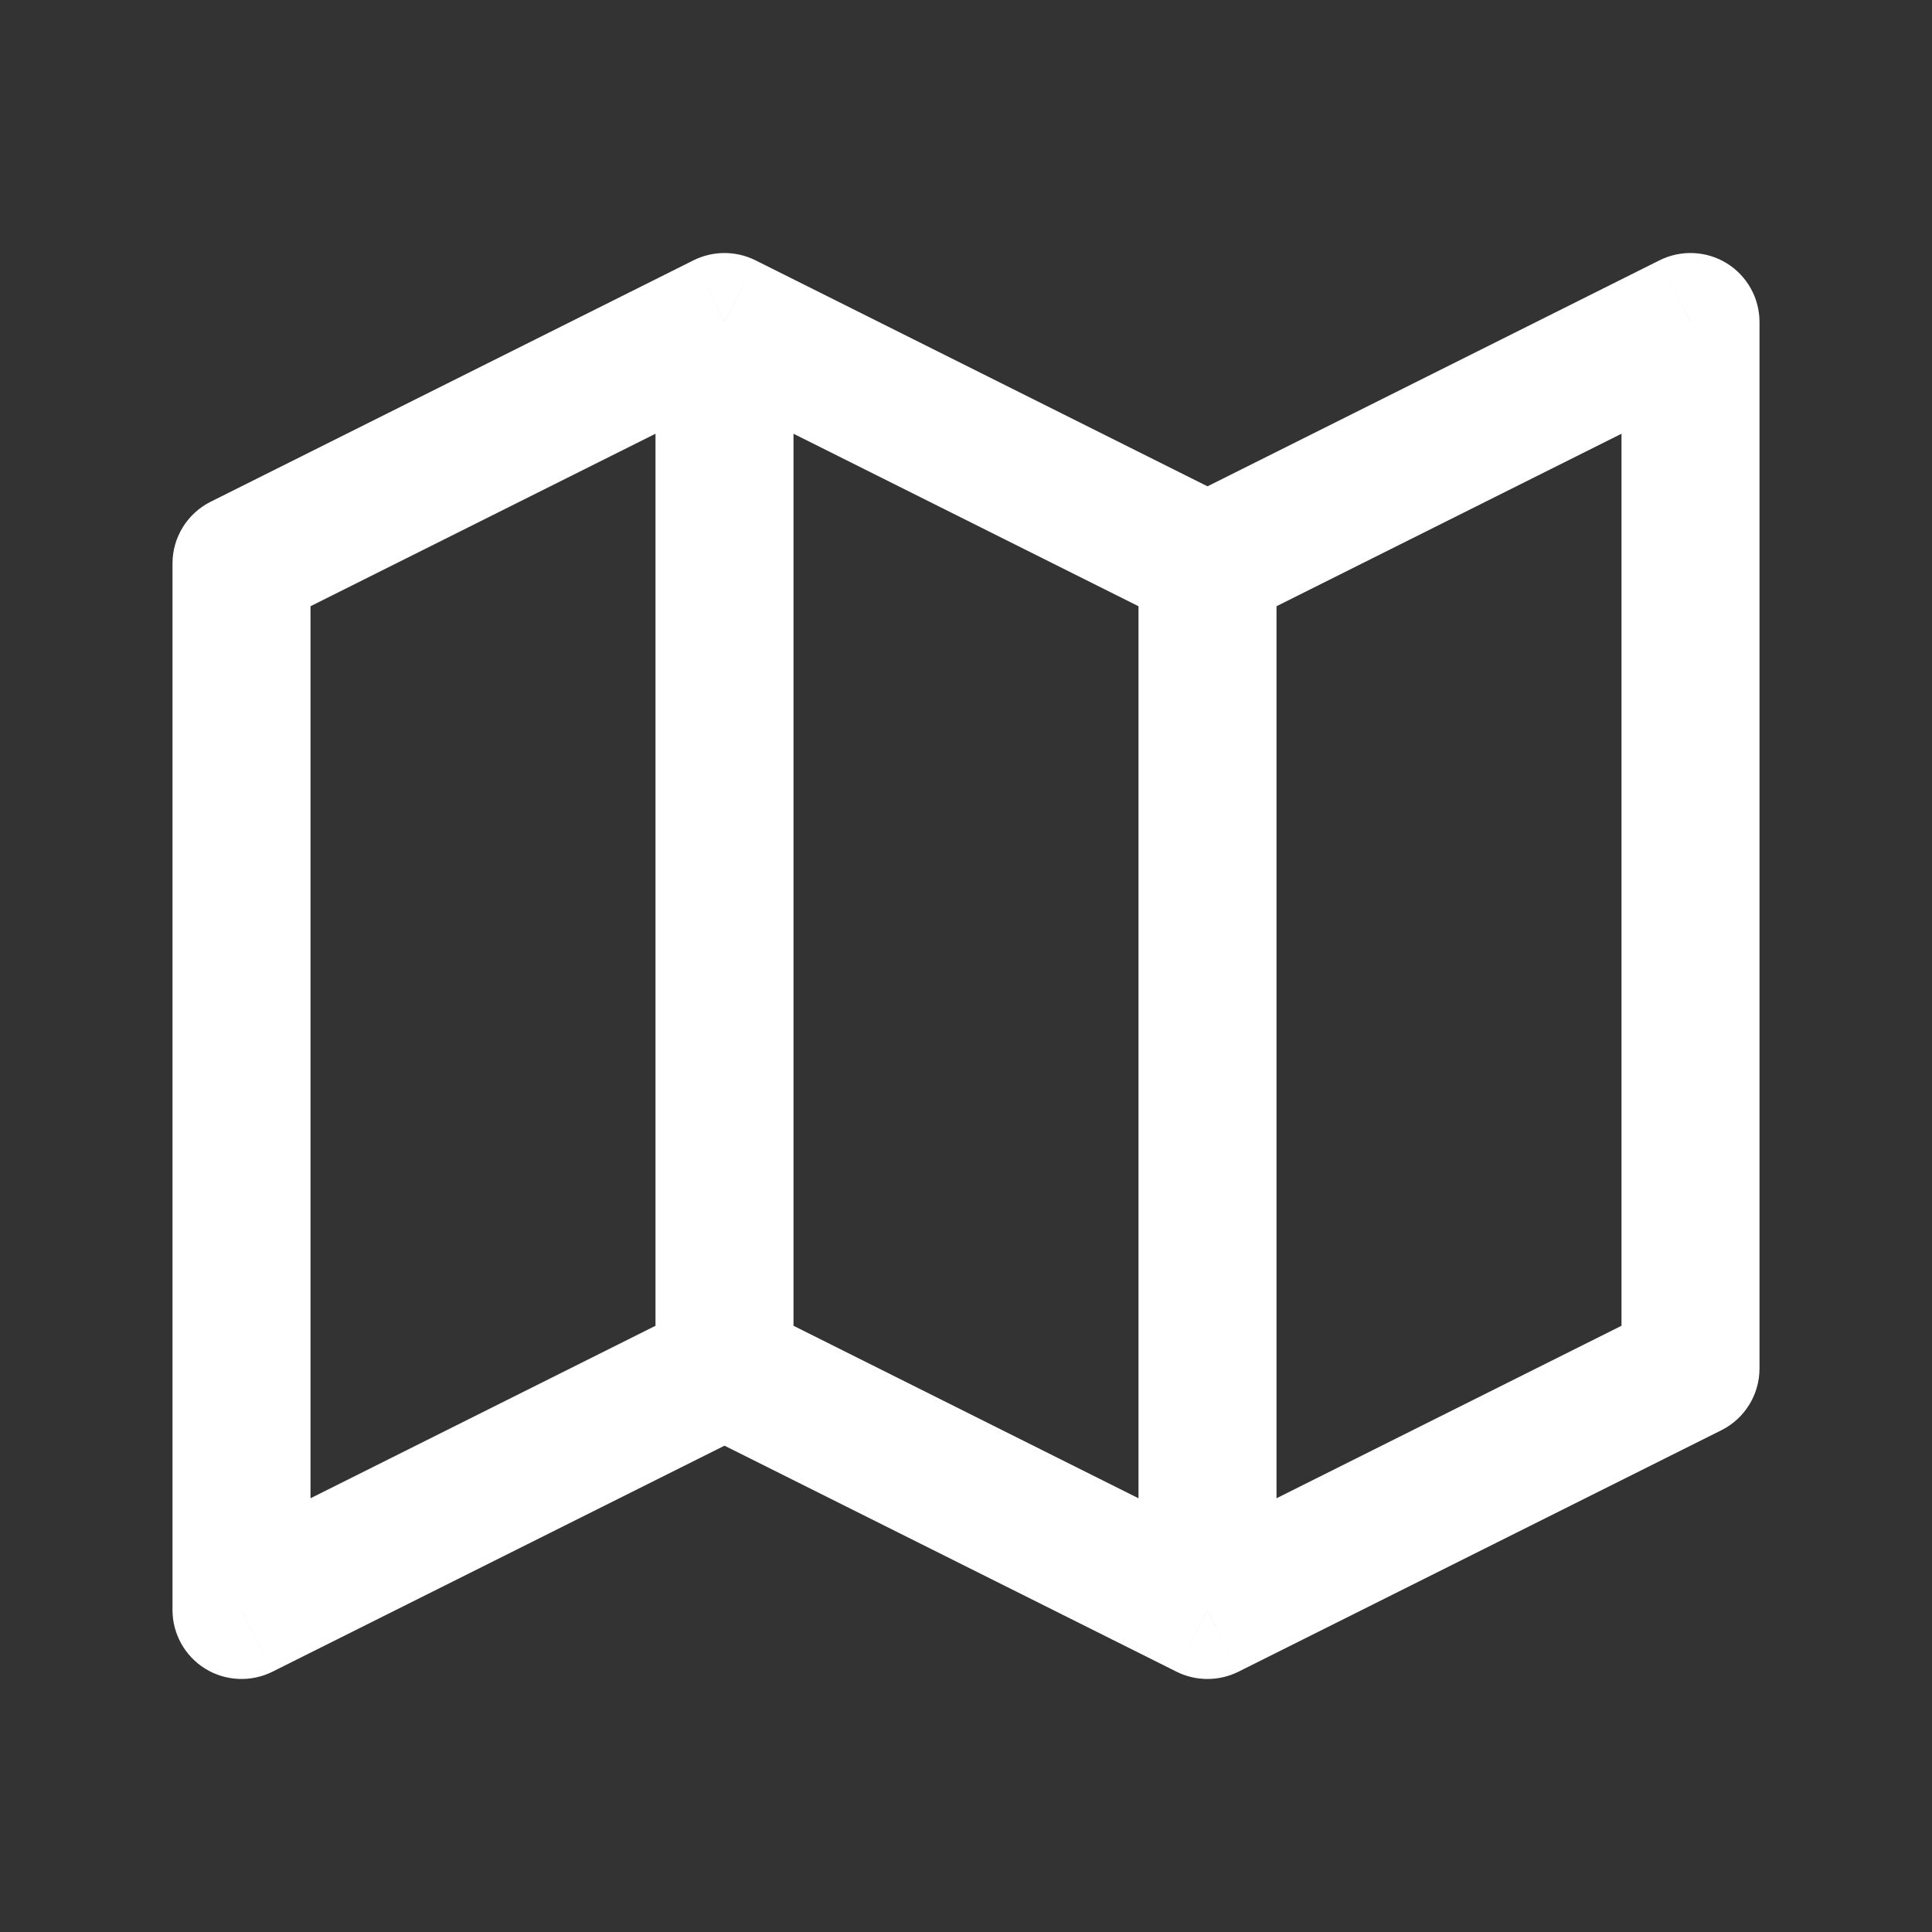 <svg width="14" height="14" viewBox="0 0 14 14" fill="none" xmlns="http://www.w3.org/2000/svg">
<rect x="0" y="0" width="14" height="14" fill="#333333" stroke="none"/>
<g id="map">
<path id="Vector" d="M1.75 4.083L1.526 3.636C1.357 3.721 1.25 3.894 1.25 4.083H1.75ZM5.25 2.333L5.474 1.886C5.333 1.816 5.167 1.816 5.026 1.886L5.25 2.333ZM12.25 2.333H12.75C12.75 2.16 12.66 1.999 12.513 1.908C12.366 1.817 12.181 1.809 12.026 1.886L12.25 2.333ZM12.25 9.917L12.474 10.364C12.643 10.279 12.75 10.106 12.75 9.917H12.25ZM8.75 11.667L8.526 12.114C8.667 12.184 8.833 12.184 8.974 12.114L8.75 11.667ZM1.75 11.667H1.25C1.25 11.84 1.34 12.001 1.487 12.092C1.635 12.183 1.819 12.191 1.974 12.114L1.75 11.667ZM1.974 4.531L5.474 2.781L5.026 1.886L1.526 3.636L1.974 4.531ZM5.026 2.781L8.526 4.531L8.974 3.636L5.474 1.886L5.026 2.781ZM8.974 4.531L12.474 2.781L12.026 1.886L8.526 3.636L8.974 4.531ZM11.75 2.333V9.917H12.75V2.333H11.75ZM12.026 9.469L8.526 11.219L8.974 12.114L12.474 10.364L12.026 9.469ZM8.974 11.219L5.474 9.469L5.026 10.364L8.526 12.114L8.974 11.219ZM5.026 9.469L1.526 11.219L1.974 12.114L5.474 10.364L5.026 9.469ZM2.25 11.667V4.083H1.25V11.667H2.25ZM4.75 2.333V9.917H5.75V2.333H4.75ZM8.25 4.083V11.667H9.25V4.083H8.25Z" fill="white"/>
</g>
</svg>
